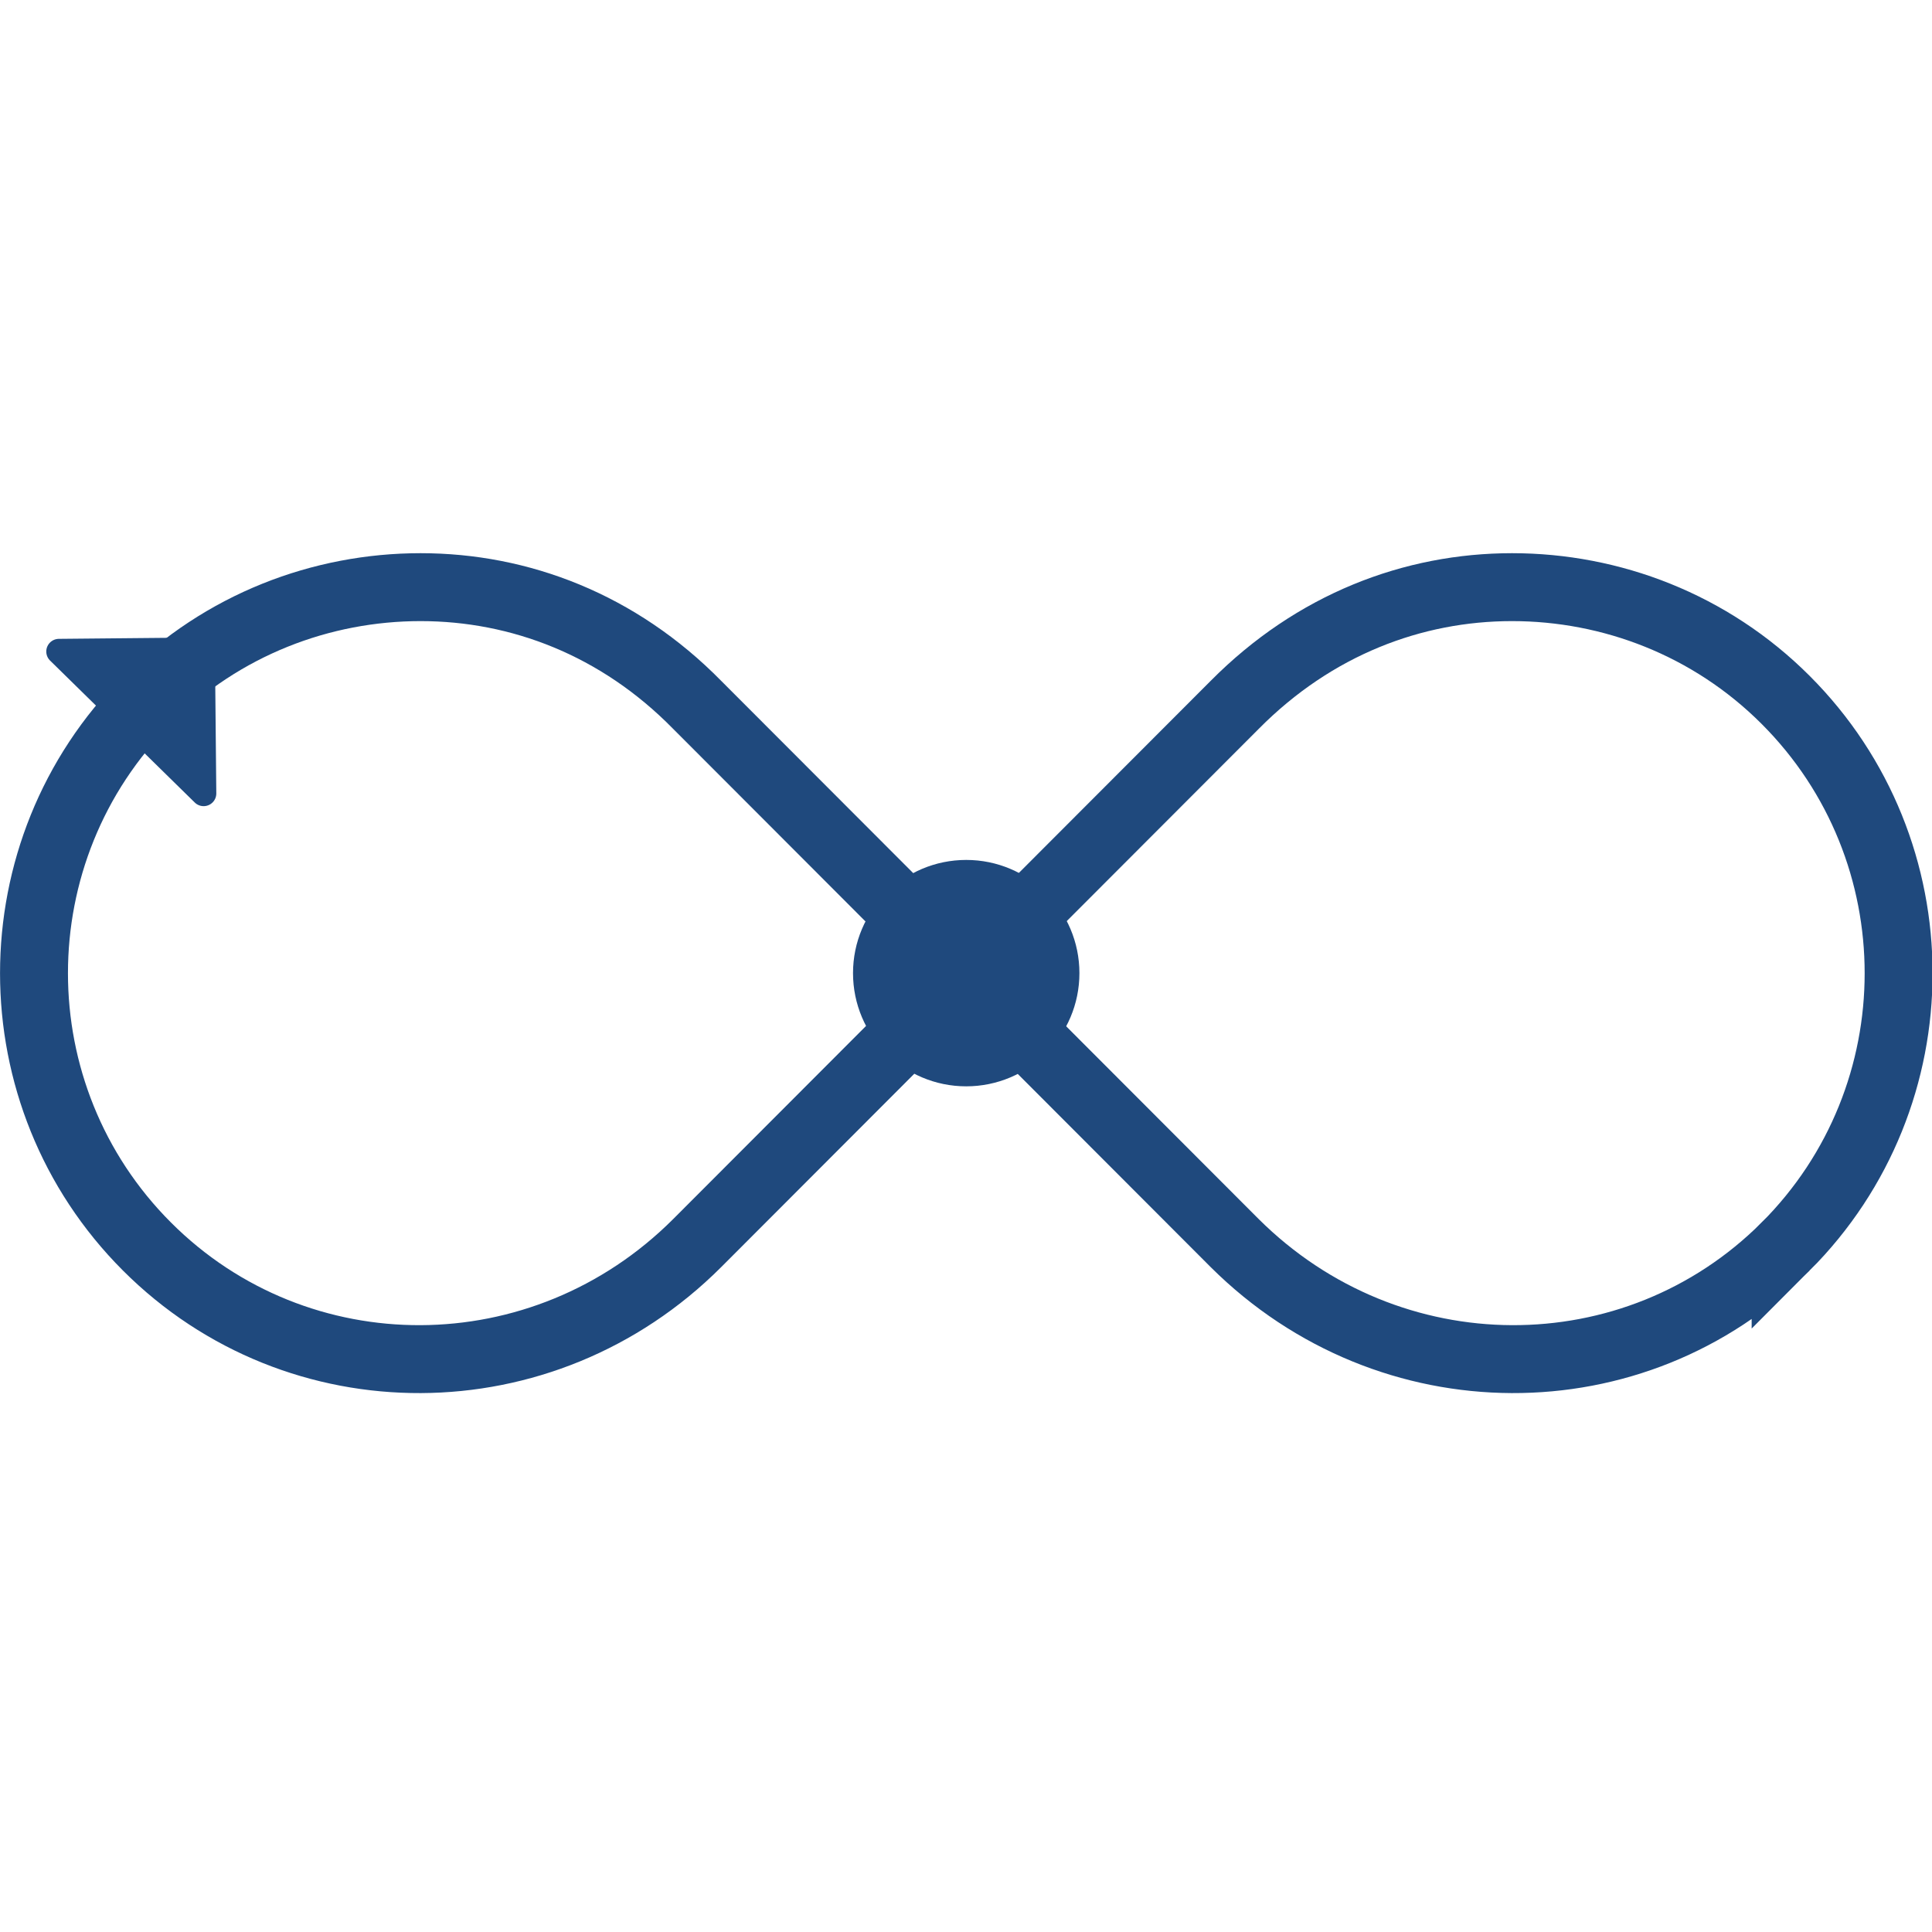 <?xml version="1.0" encoding="UTF-8" standalone="no"?>
<!-- Created with Inkscape (http://www.inkscape.org/) -->

<svg
   xmlns:dc="http://purl.org/dc/elements/1.1/"
   xmlns:cc="http://creativecommons.org/ns#"
   xmlns:rdf="http://www.w3.org/1999/02/22-rdf-syntax-ns#"
   xmlns:svg="http://www.w3.org/2000/svg"
   xmlns="http://www.w3.org/2000/svg"
   xmlns:sodipodi="http://sodipodi.sourceforge.net/DTD/sodipodi-0.dtd"
   xmlns:inkscape="http://www.inkscape.org/namespaces/inkscape"
   width="64"
   height="64"
   id="svg2"
   version="1.1"
   inkscape:version="0.48.5 r10040"
   sodipodi:docname="eightclockwise.svg"
   inkscape:export-filename="D:\jguyomard\Desktop\icones_traobs\svg\eightcounterclockwise.png"
   inkscape:export-xdpi="90"
   inkscape:export-ydpi="90">
  <defs
     id="defs4" />
  <sodipodi:namedview
     id="base"
     pagecolor="#ffffff"
     bordercolor="#666666"
     borderopacity="1.0"
     inkscape:pageopacity="0.0"
     inkscape:pageshadow="2"
     inkscape:zoom="3.959798"
     inkscape:cx="-3.9646501"
     inkscape:cy="24.06517"
     inkscape:document-units="px"
     inkscape:current-layer="layer1"
     showgrid="false"
     inkscape:window-width="1680"
     inkscape:window-height="988"
     inkscape:window-x="-8"
     inkscape:window-y="-8"
     inkscape:window-maximized="1" />
  <g
     inkscape:label="Calque 1"
     inkscape:groupmode="layer"
     id="layer1"
     transform="translate(0,-988.362)">
    <g
       id="g3938"
       transform="matrix(-0.5,0,0,0.5,-3.464,514.579)">
      <path
         transform="matrix(-1.568,0,0,1.568,123.88,1015.83)"
         d="m 127.532,-2.418 c 0,1.813 -1.47,3.283 -3.283,3.283 -1.813,0 -3.283,-1.47 -3.283,-3.283 0,-1.813 1.47,-3.283 3.283,-3.283 1.813,0 3.283,1.47 3.283,3.283 z"
         sodipodi:ry="3.2829957"
         sodipodi:rx="3.2829957"
         sodipodi:cy="-2.4175293"
         sodipodi:cx="124.24876"
         id="path4405-7"
         style="fill:#1f497d;fill-opacity:1;stroke:#1f497d;stroke-width:3;stroke-linecap:round;stroke-linejoin:round;stroke-miterlimit:4;stroke-opacity:1;stroke-dasharray:none;stroke-dashoffset:0"
         sodipodi:type="arc" />
      <path
         inkscape:transform-center-y="-5.5963637"
         inkscape:transform-center-x="14.89975"
         sodipodi:nodetypes="cccc"
         inkscape:connector-curvature="0"
         id="path3786-7-40"
         d="m -10.833,990.731 -9.586,9.405 0.091,-9.495 z"
         style="fill:#1f497d;fill-opacity:1;stroke:#1f497d;stroke-width:1.679;stroke-linecap:butt;stroke-linejoin:round;stroke-miterlimit:4;stroke-opacity:1;stroke-dasharray:none" />
      <path
         sodipodi:nodetypes="sssccsssccs"
         inkscape:connector-curvature="0"
         id="path3876"
         d="m -125.23,1030.154 c -9.982,-9.982 -9.982,-26.236 0,-36.219 4.991,-4.991 11.566,-7.469 18.125,-7.469 6.559,0 13.103,2.478 18.374,7.798 l 35.614,35.661 c 10.214,10.211 26.468,10.211 36.45,0.229 9.982,-9.982 9.982,-26.236 0,-36.219 -4.991,-4.991 -11.566,-7.469 -18.125,-7.469 -6.559,0 -13.103,2.478 -18.325,7.798 l -35.614,35.661 c -10.262,10.211 -26.516,10.211 -36.499,0.228 z"
         style="font-size:medium;font-style:normal;font-variant:normal;font-weight:normal;font-stretch:normal;text-indent:0;text-align:start;text-decoration:none;line-height:normal;letter-spacing:normal;word-spacing:normal;text-transform:none;direction:ltr;block-progression:tb;writing-mode:lr-tb;text-anchor:start;baseline-shift:baseline;color:#000000;fill:none;stroke:#1f497d;stroke-width:4.5;stroke-miterlimit:4;stroke-opacity:1;stroke-dasharray:none;marker:none;visibility:visible;display:inline;overflow:visible;enable-background:accumulate;font-family:Sans;-inkscape-font-specification:Sans" />
    </g>
  </g>
</svg>
